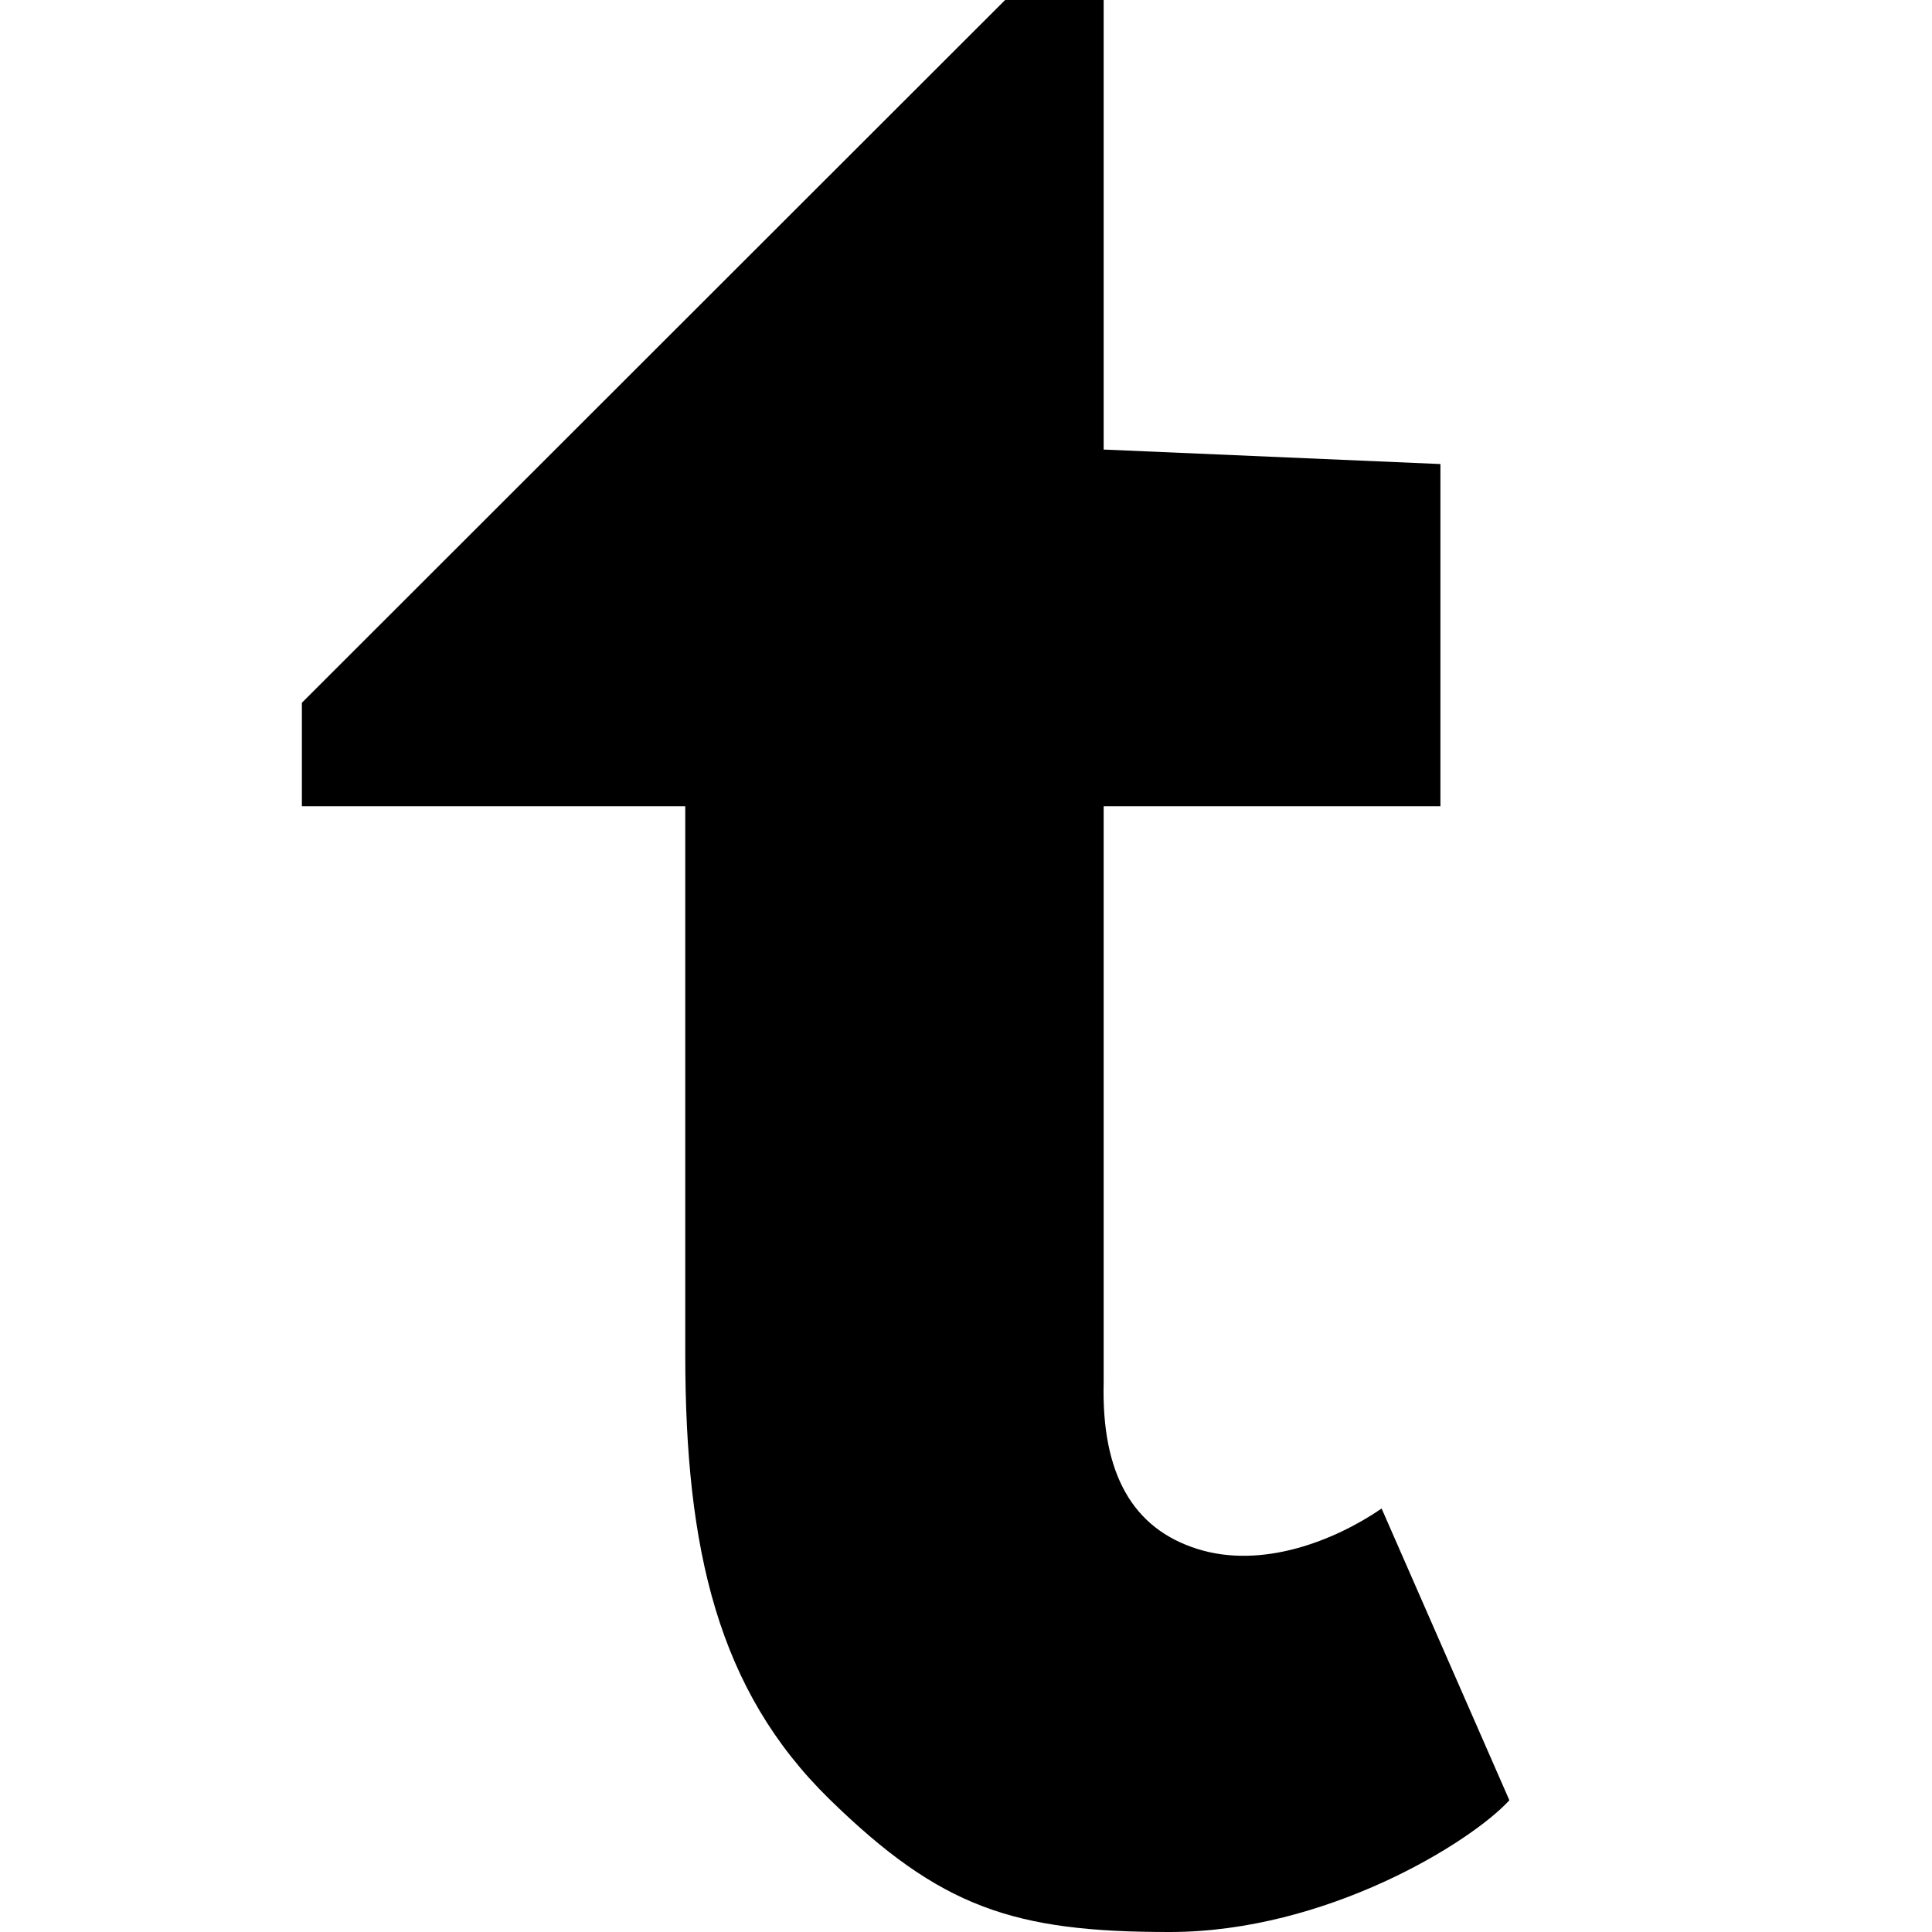 <svg width="16" height="16" viewBox="0 0 16 16" fill="none" xmlns="http://www.w3.org/2000/svg">
<path d="M12.5 14.909C12.178 15.26 10.983 15.999 9.69 16C8.397 16.001 7.789 15.8 6.867 14.898C5.946 13.996 5.675 12.836 5.675 11.216V6.677H2.5V5.82L8.324 0H9.14V3.723L11.929 3.843V6.677H9.14V11.447C9.121 12.21 9.383 12.66 9.917 12.828C10.452 12.996 11.05 12.761 11.442 12.493L12.5 14.909Z" fill="black"/>
</svg>
